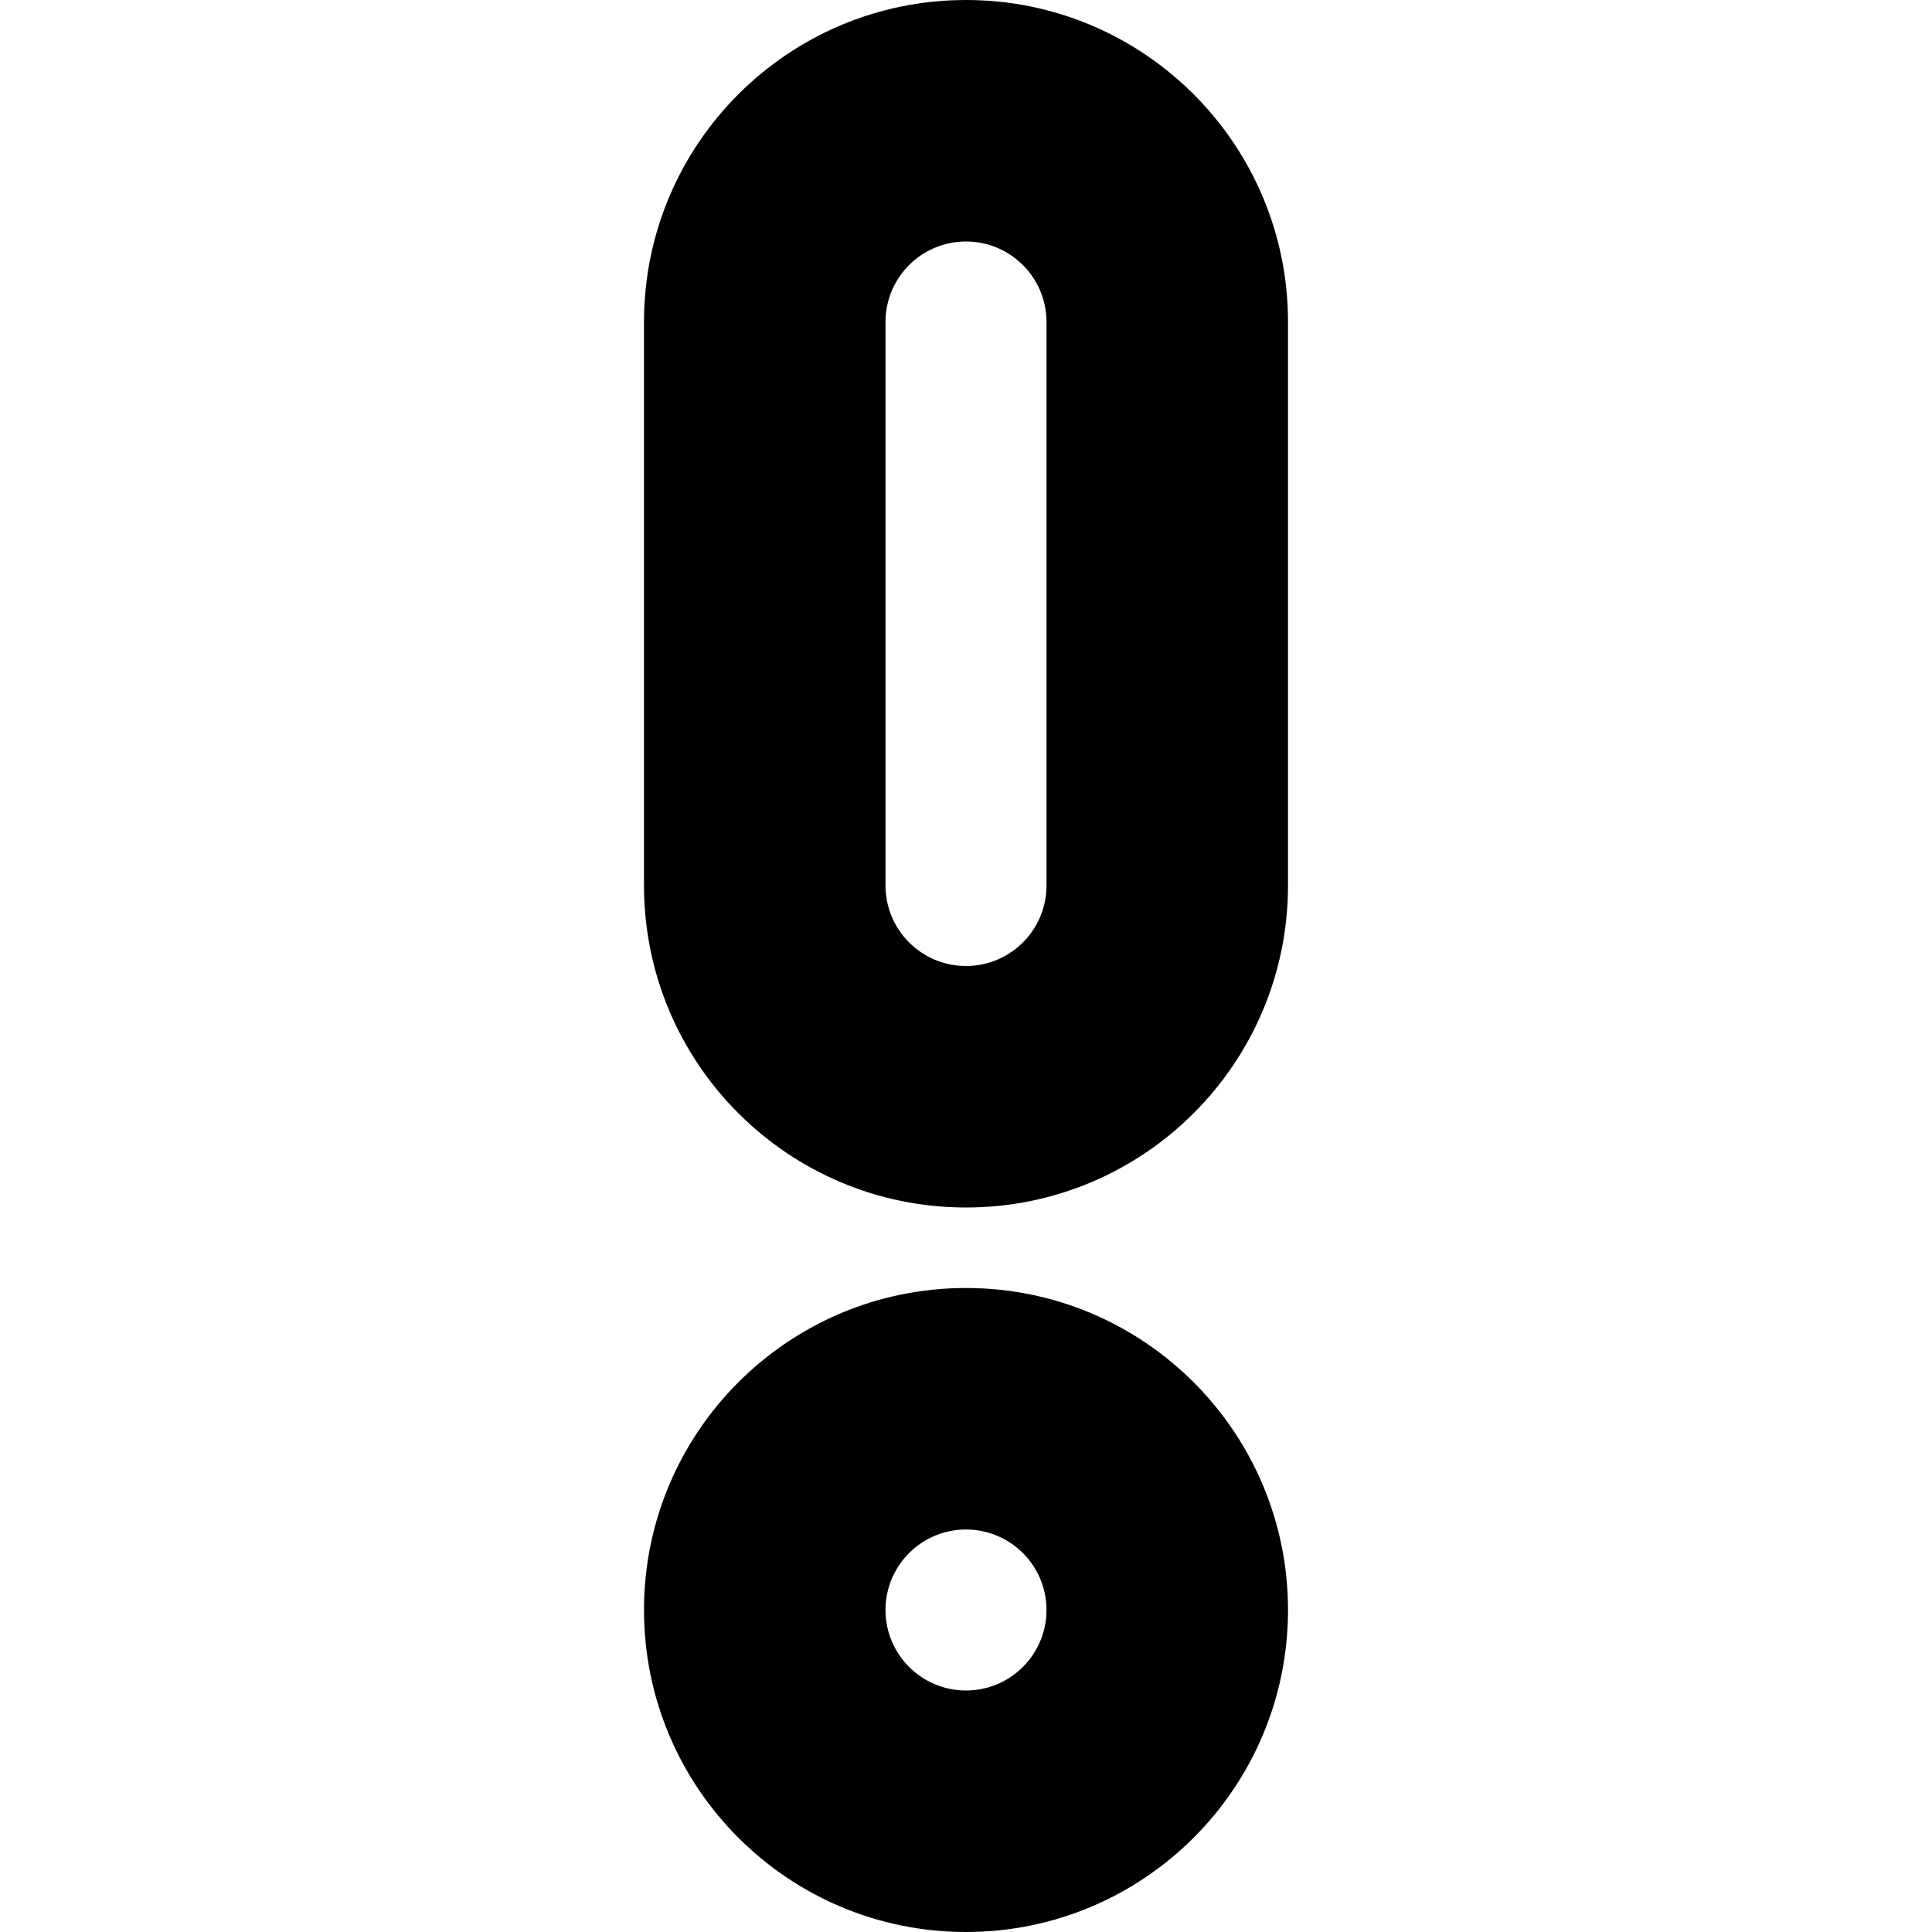 <svg width="24" height="24" viewBox="0 0 24 24" fill="none" xmlns="http://www.w3.org/2000/svg">
<path fill-rule="evenodd" clip-rule="evenodd" d="M11 20C11 20.552 11.448 21 12 21C12.552 21 13 20.552 13 20C13 19.448 12.552 19 12 19C11.448 19 11 19.448 11 20ZM12 16C9.791 16 8 17.791 8 20C8 22.209 9.791 24 12 24C14.209 24 16 22.209 16 20C16 17.791 14.209 16 12 16Z" fill="black"/>
<path fill-rule="evenodd" clip-rule="evenodd" d="M13 11V4C13 3.448 12.552 3 12 3C11.448 3 11 3.448 11 4V11C11 11.552 11.448 12 12 12C12.552 12 13 11.552 13 11ZM12 0C9.791 0 8 1.791 8 4V11C8 13.209 9.791 15 12 15C14.209 15 16 13.209 16 11V4C16 1.791 14.209 0 12 0Z" fill="black"/>
</svg>
